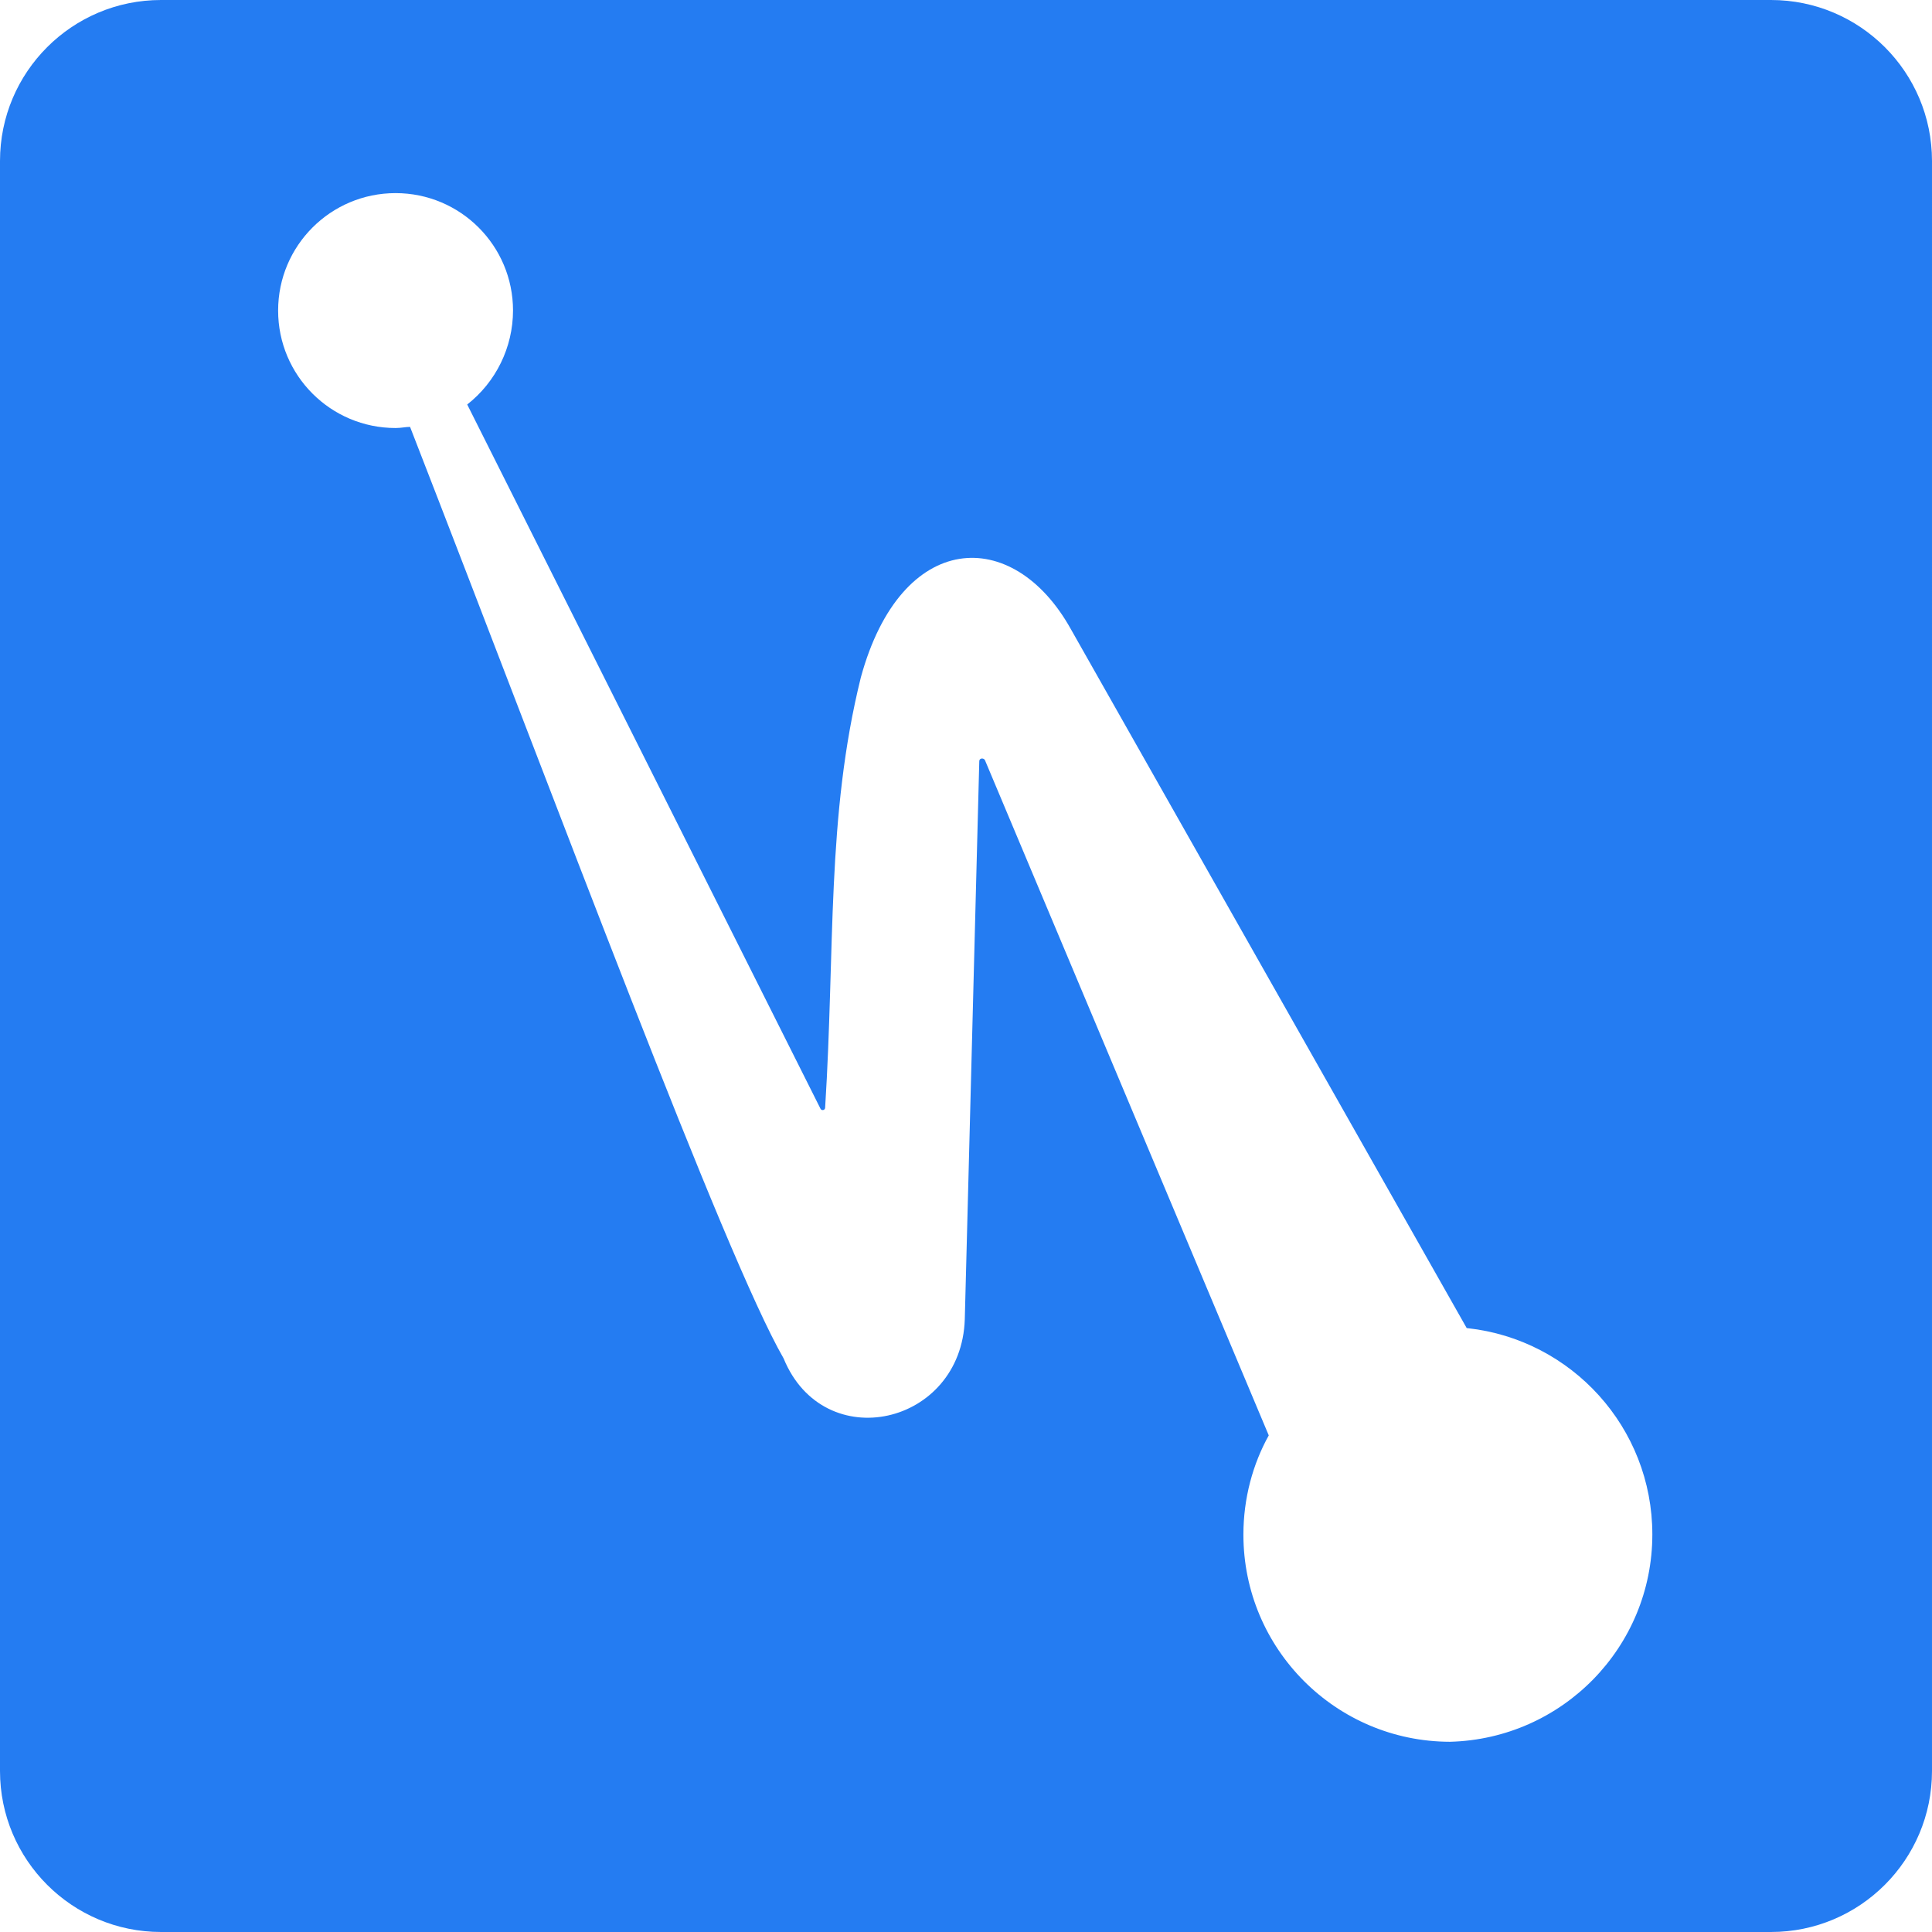 <svg xmlns="http://www.w3.org/2000/svg" enable-background="new 0 0 24 24" viewBox="0 0 24 24"><path fill="#247CF2" d="M22,0H2C0.896,0,0,0.895,0,2v20c0,1.104,0.896,2,2,2h20c1.104,0,2-0.896,2-2V2C24,0.895,23.104,0,22,0z M18.012,21.637c-1.417-0.003-2.566-1.153-2.566-2.573c0-0.452,0.117-0.877,0.315-1.233l-3.526-8.389c-0.015-0.028-0.07-0.028-0.07,0.014l-0.18,6.932c-0.042,1.319-1.751,1.708-2.251,0.486c-0.736-1.278-2.792-6.821-4.64-11.571c-0.055,0-0.111,0.014-0.18,0.014c-0.806,0-1.459-0.653-1.459-1.459c0-0.806,0.653-1.459,1.459-1.459c0.806,0,1.459,0.653,1.459,1.459C6.372,4.314,6.162,4.744,5.804,5.025l4.39,8.751c0.007,0.011,0.02,0.016,0.033,0.013c0.013-0.003,0.022-0.014,0.023-0.027c0.125-1.976,0.014-3.612,0.444-5.348c0.501-1.834,1.89-1.89,2.609-0.598l4.917,8.682l0.011,0.001c1.291,0.141,2.295,1.234,2.295,2.562C20.526,20.461,19.408,21.601,18.012,21.637z"/></svg>
